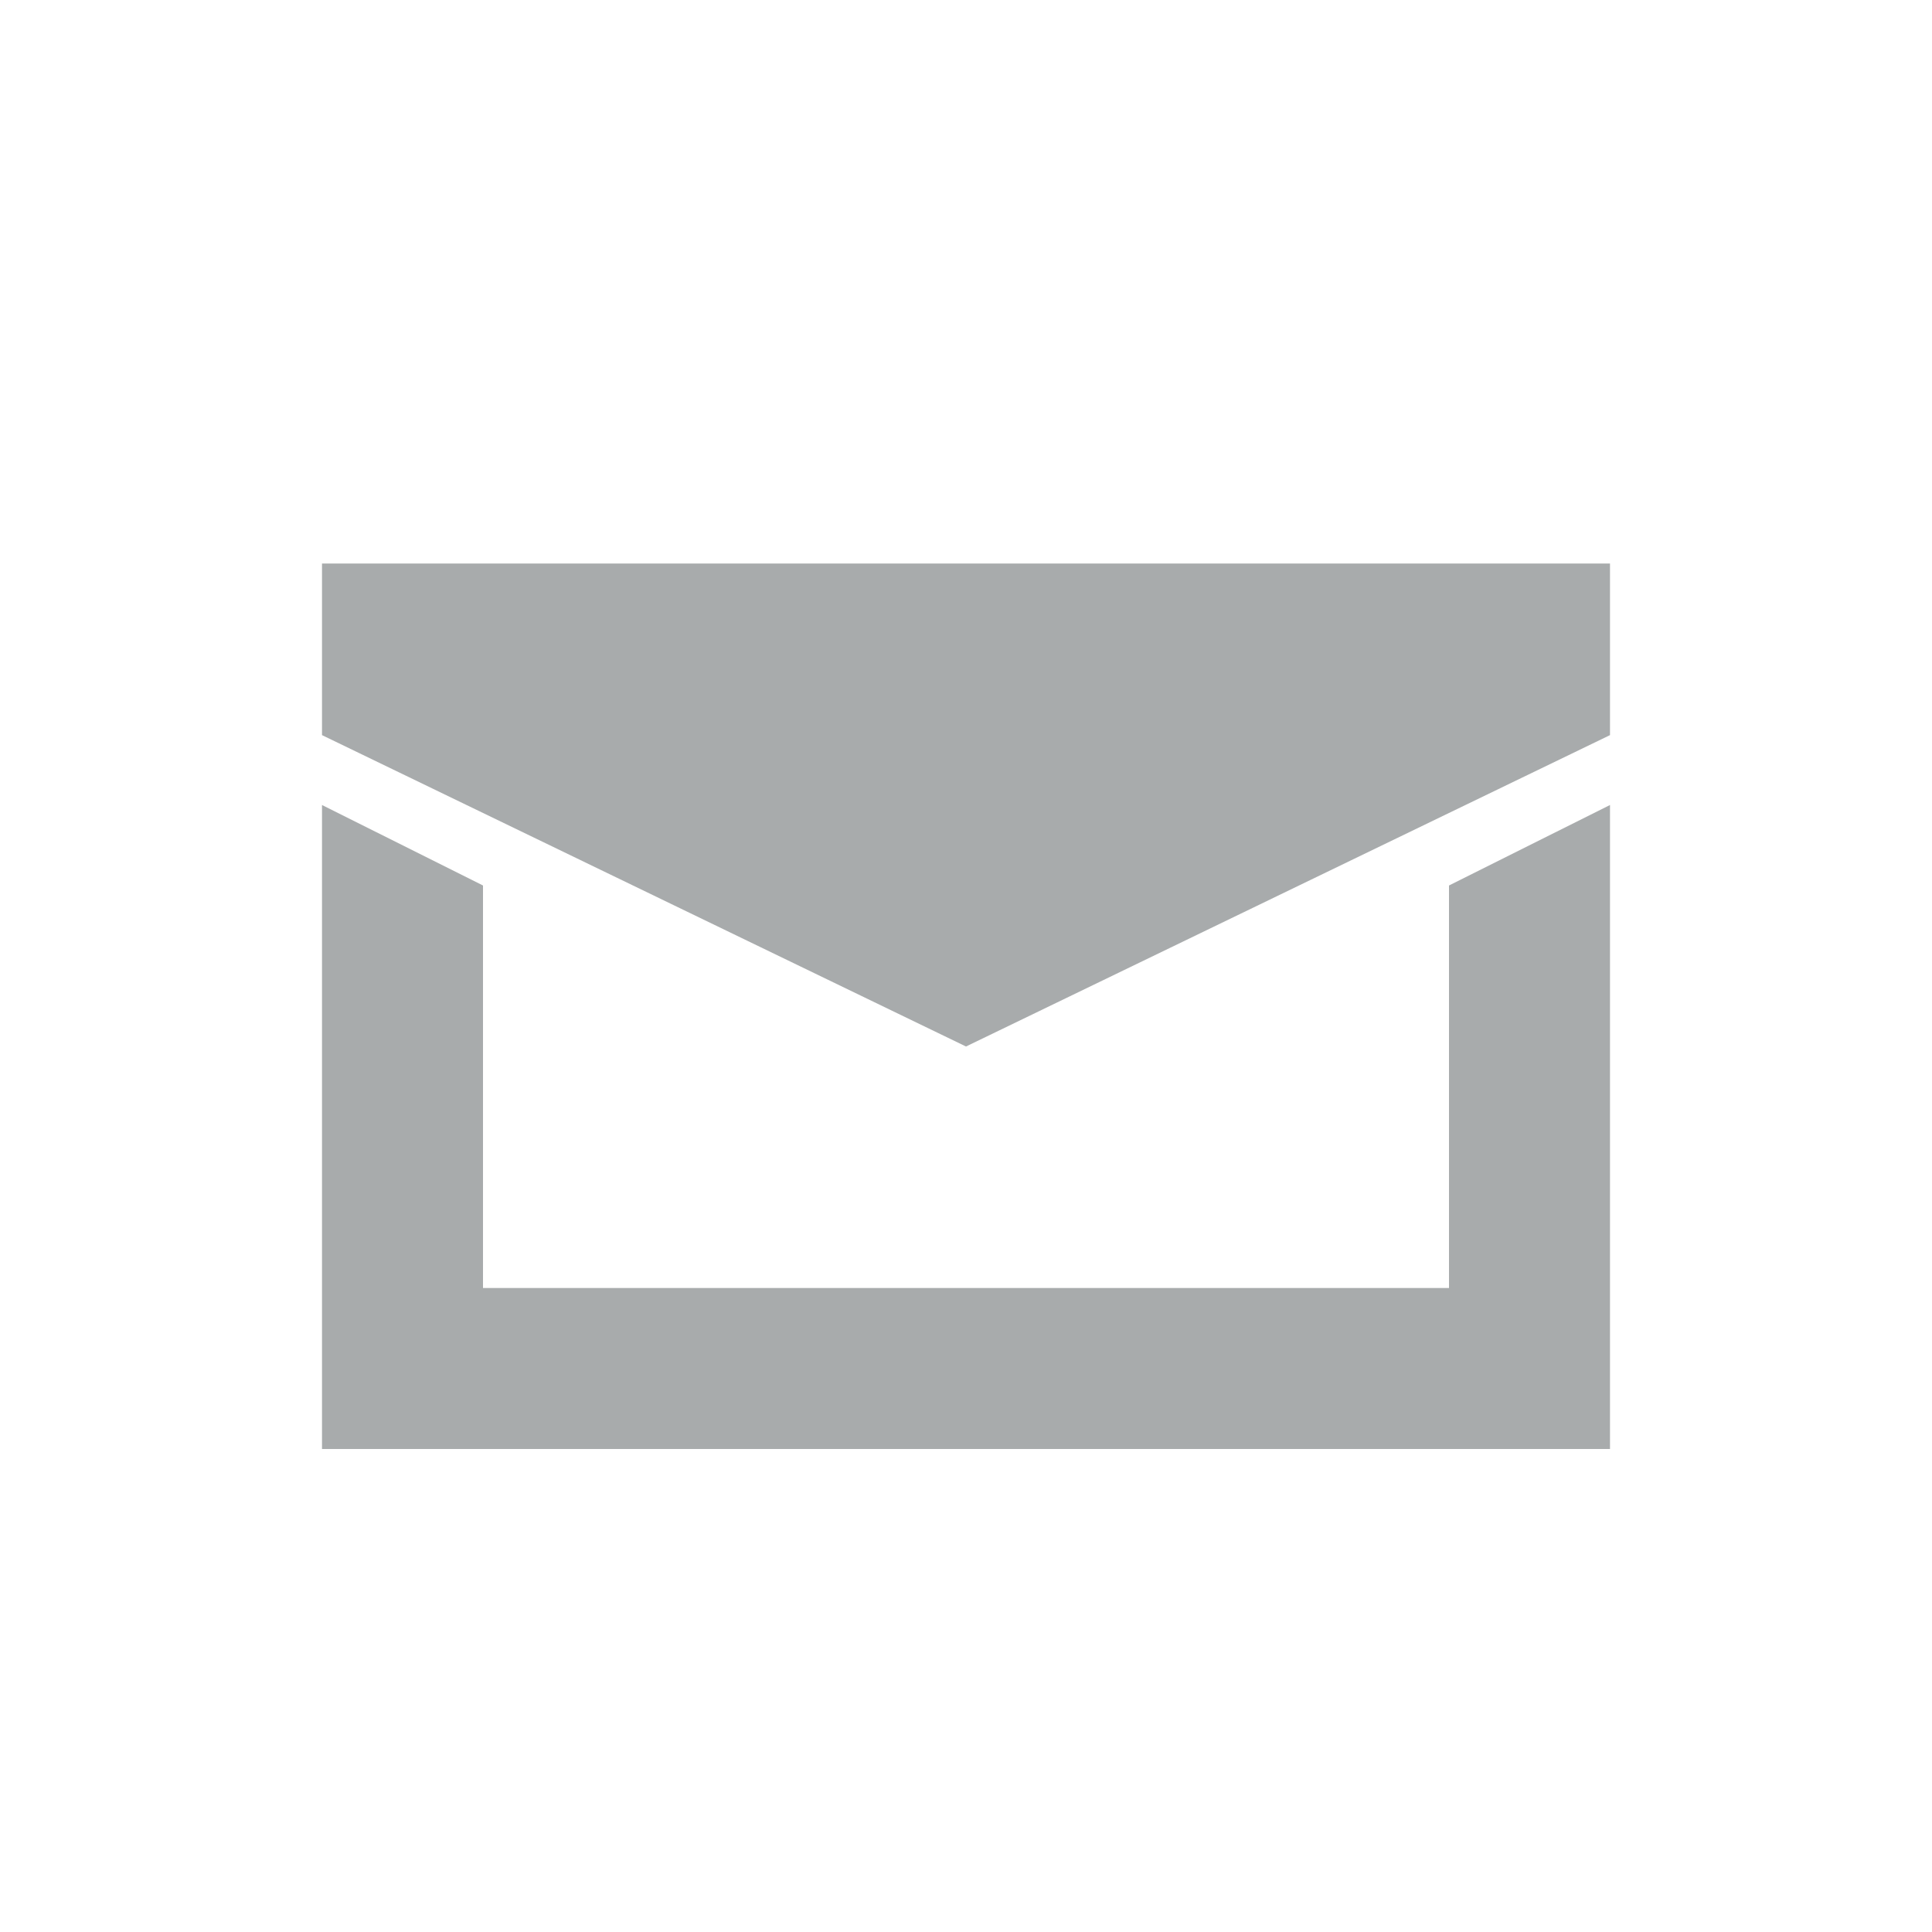 <?xml version="1.0" encoding="UTF-8"?>
<svg width="24px" height="24px" viewBox="0 0 24 24" version="1.1" xmlns="http://www.w3.org/2000/svg" xmlns:xlink="http://www.w3.org/1999/xlink">
    <!-- Generator: Sketch 51.3 (57544) - http://www.bohemiancoding.com/sketch -->
    <title>email_light</title>
    <desc>Created with Sketch.</desc>
    <defs></defs>
    <g id="email_light" stroke="none" stroke-width="1" fill="none" fill-rule="evenodd">
        <path d="M6,16 L18,16 L18,11 L20,10 L20,18 L18,18 L6,18 L4,18 L4,10 L6,11 L6,16 Z M4,7 L20,7 L20,9.132 L12,13 L4,9.132 L4,7 Z" id="Combined-Shape" fill="#A8ABAC"></path>
    </g>
</svg>